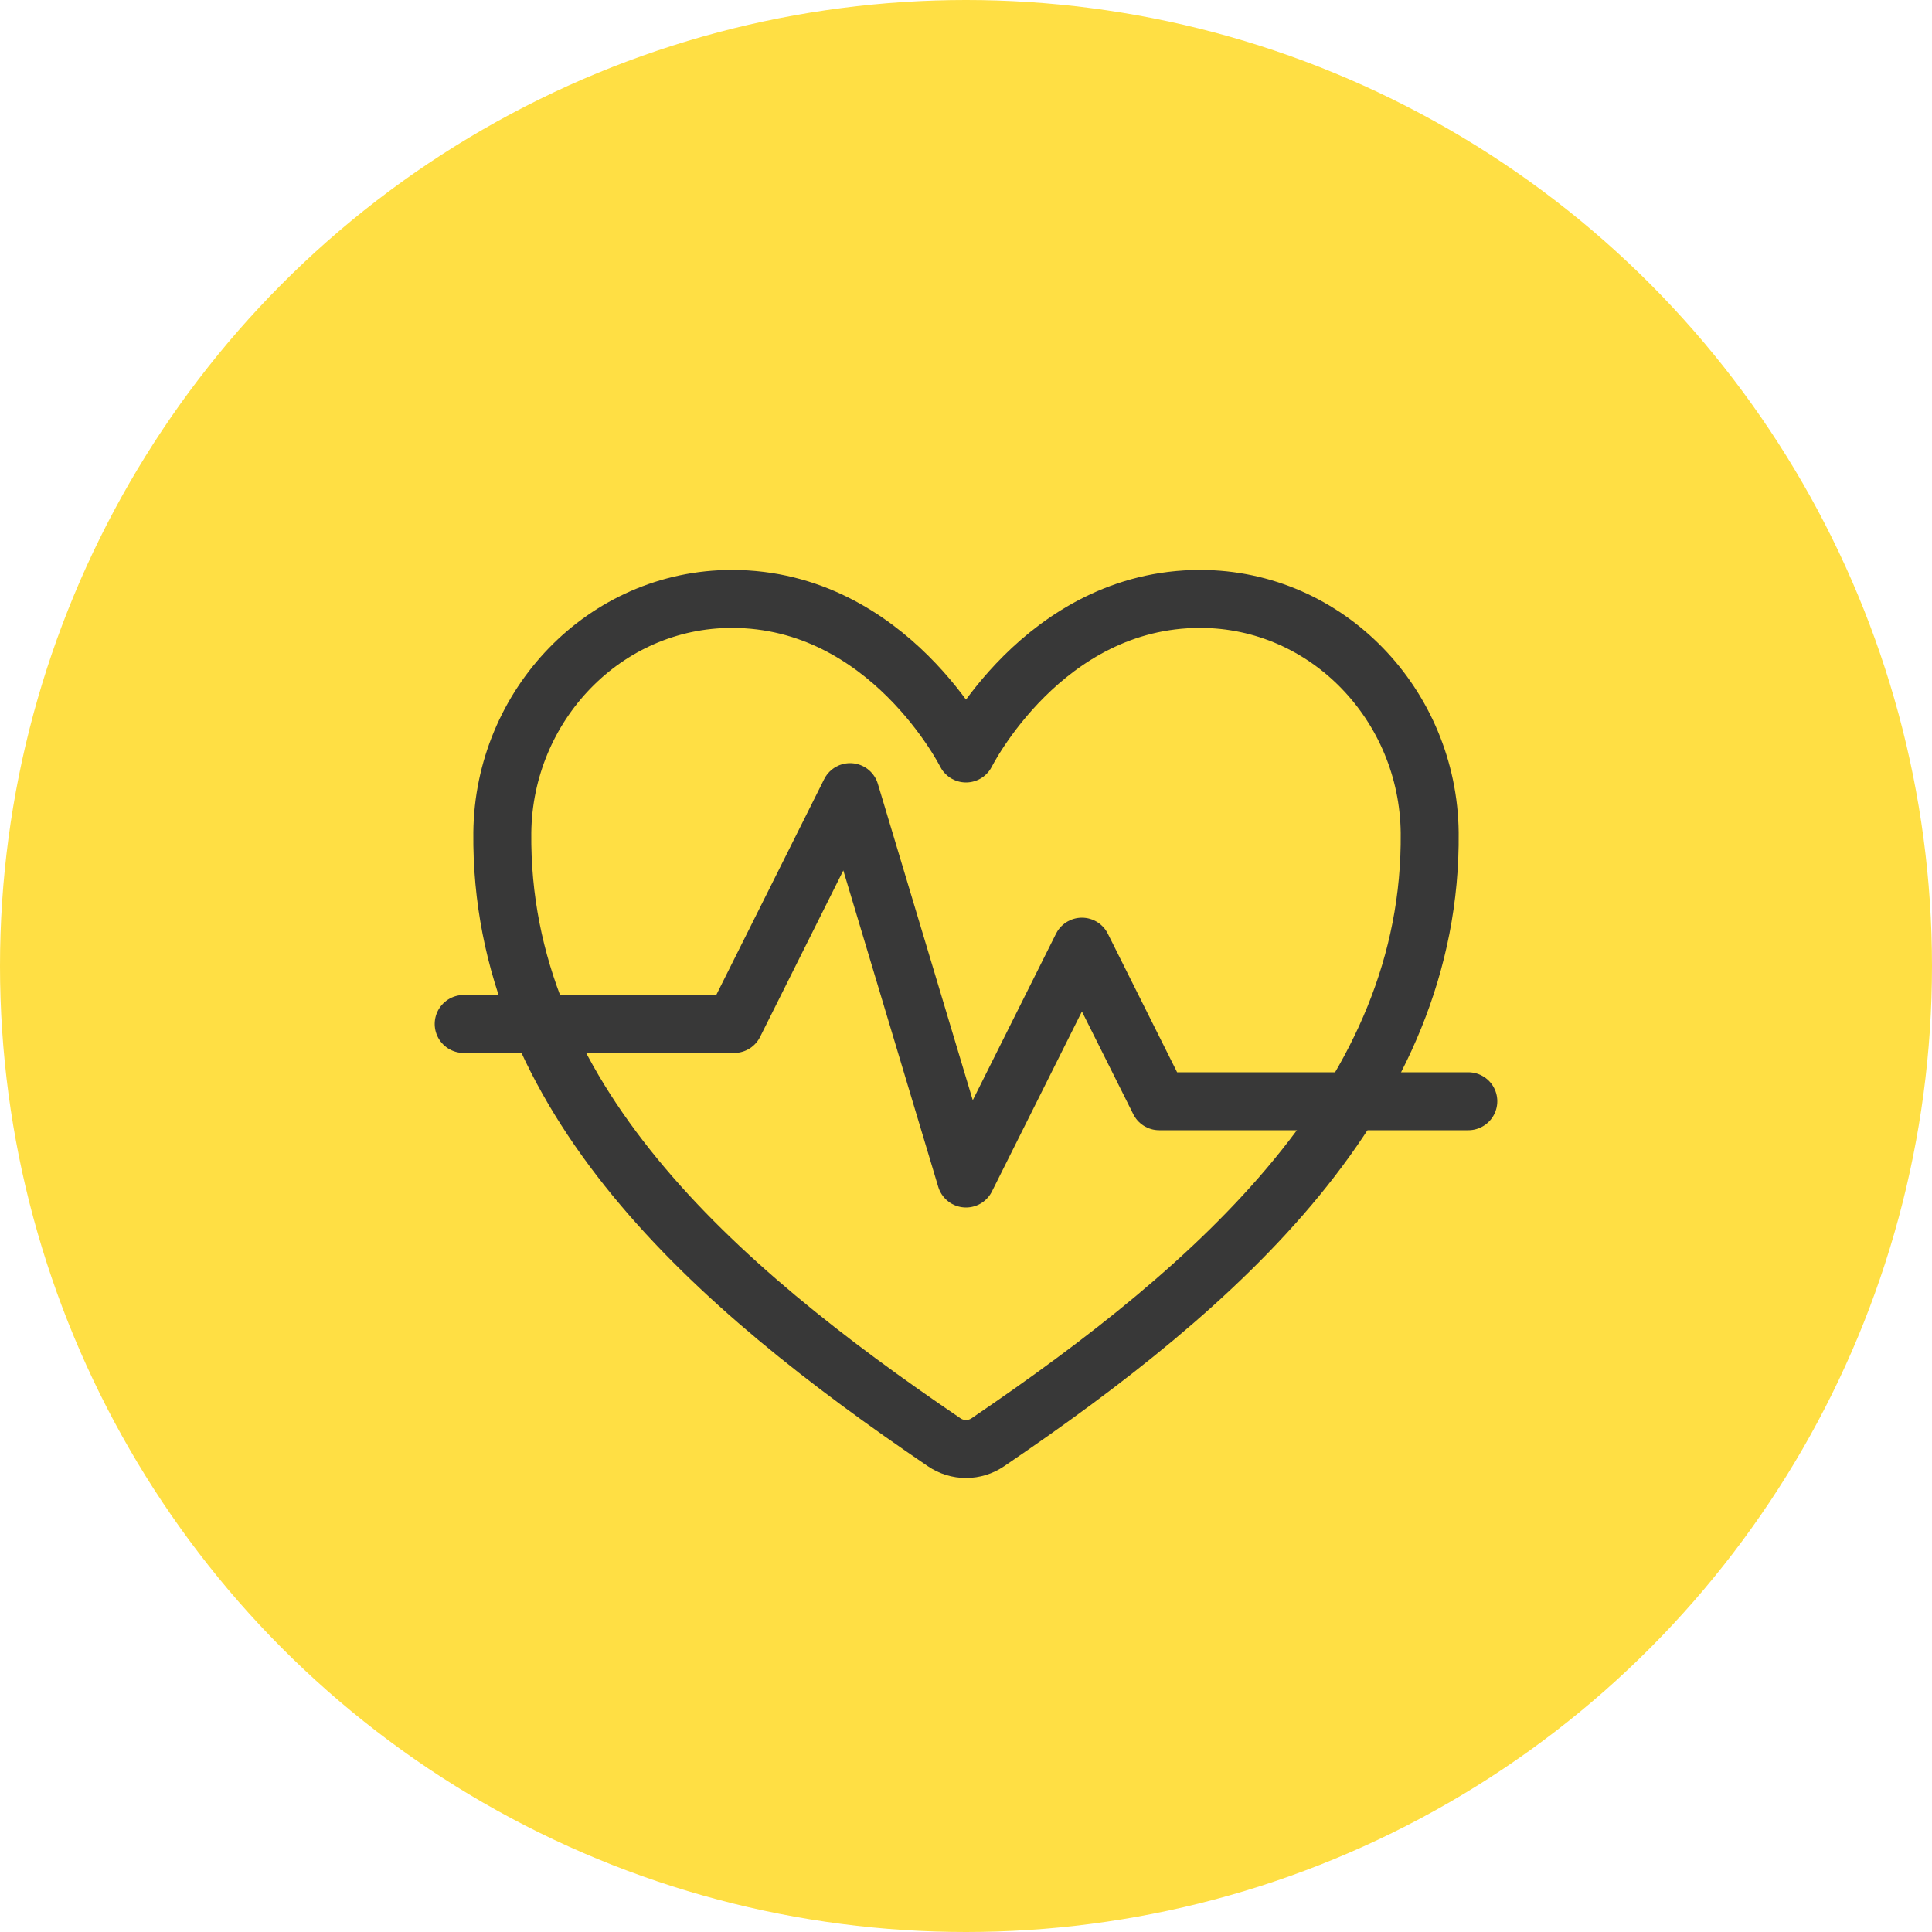 <svg width="100" height="100" viewBox="0 0 100 100" fill="none" xmlns="http://www.w3.org/2000/svg">
<circle cx="50" cy="50" r="50" fill="#FFDF44"/>
<path d="M62.115 31C54 31 50 39 50 39C50 39 46 31 37.885 31C31.29 31 26.067 36.517 26 43.101C25.863 56.767 36.841 66.486 48.875 74.654C49.207 74.879 49.599 75 50 75C50.401 75 50.793 74.879 51.125 74.654C63.157 66.486 74.136 56.767 74 43.101C73.933 36.517 68.71 31 62.115 31V31Z" stroke="#383838" stroke-width="3" stroke-linecap="round" stroke-linejoin="round"/>
<path d="M24 53H38L44 41L50 61L56 49L60 57H76" stroke="#383838" stroke-width="3" stroke-linecap="round" stroke-linejoin="round"/>
</svg>
